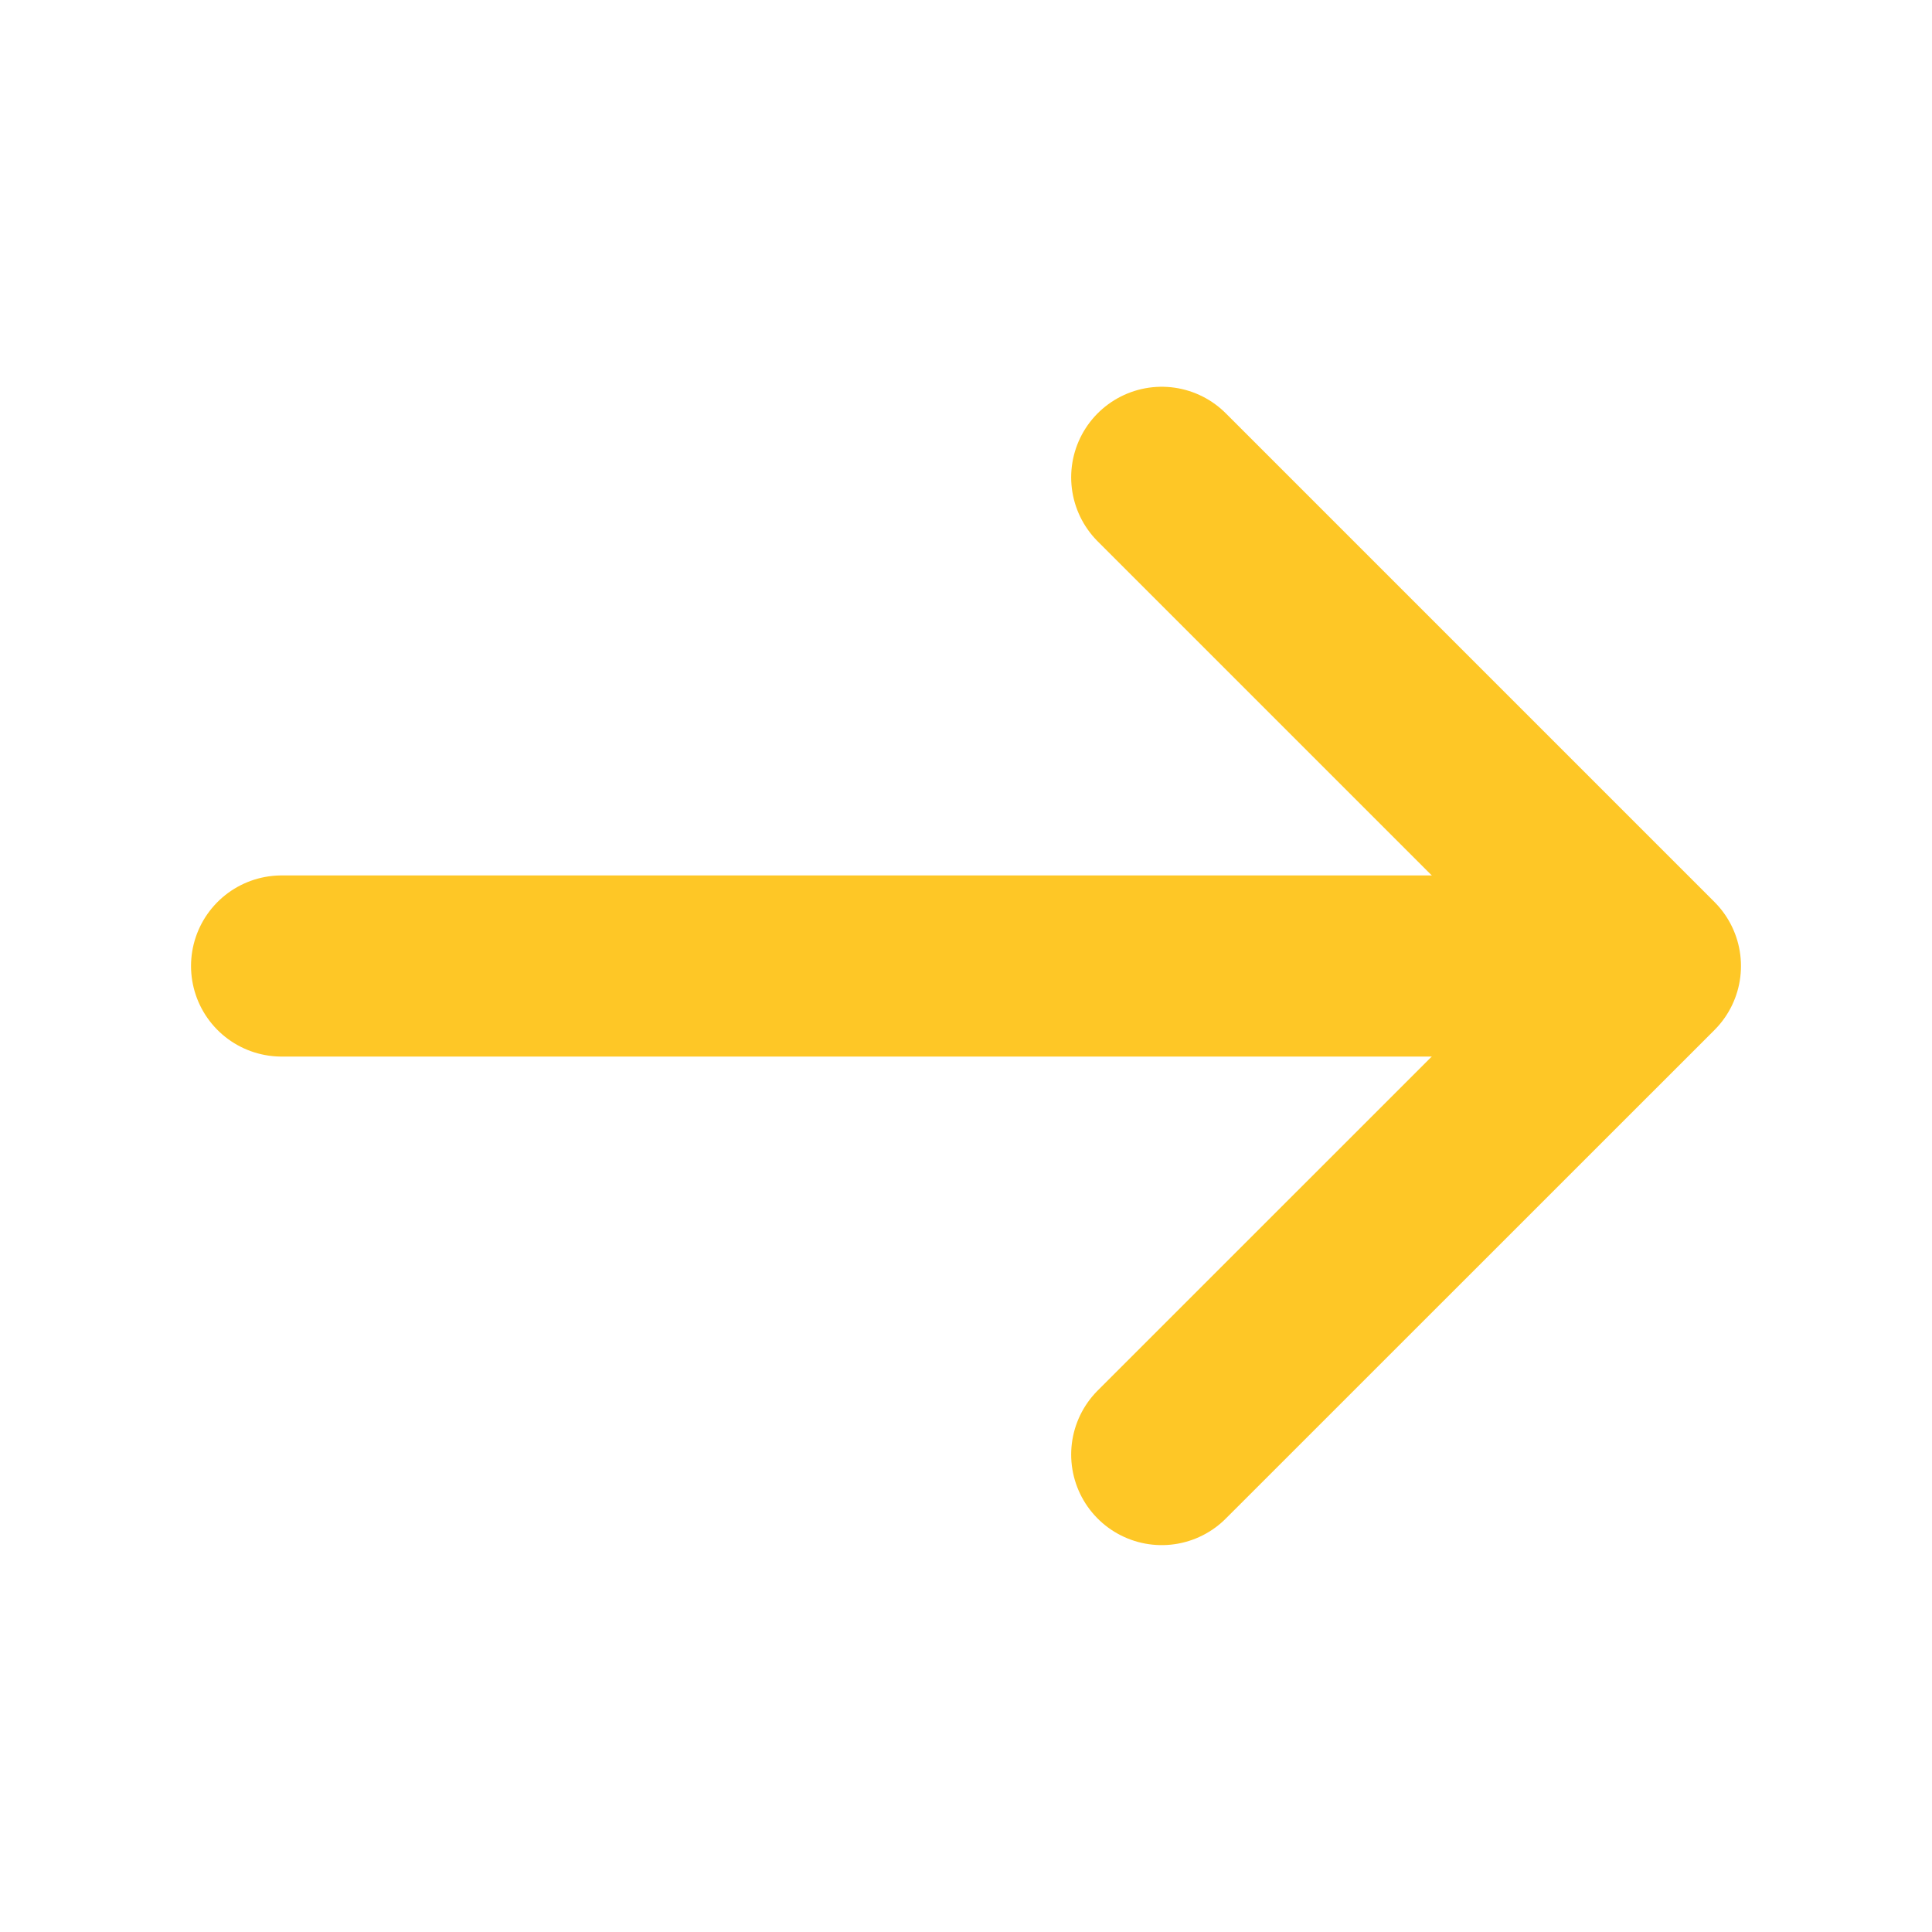 <svg width="16" height="16" viewBox="0 0 16 16" fill="none" xmlns="http://www.w3.org/2000/svg">
<path d="M9.621 3.953L13.668 8L9.621 12.046" stroke="#FEC726" stroke-width="1.5" stroke-miterlimit="10" stroke-linecap="round" stroke-linejoin="round"/>
<path d="M2.332 8L13.552 8" stroke="#FEC726" stroke-width="1.5" stroke-miterlimit="10" stroke-linecap="round" stroke-linejoin="round"/>
</svg>
